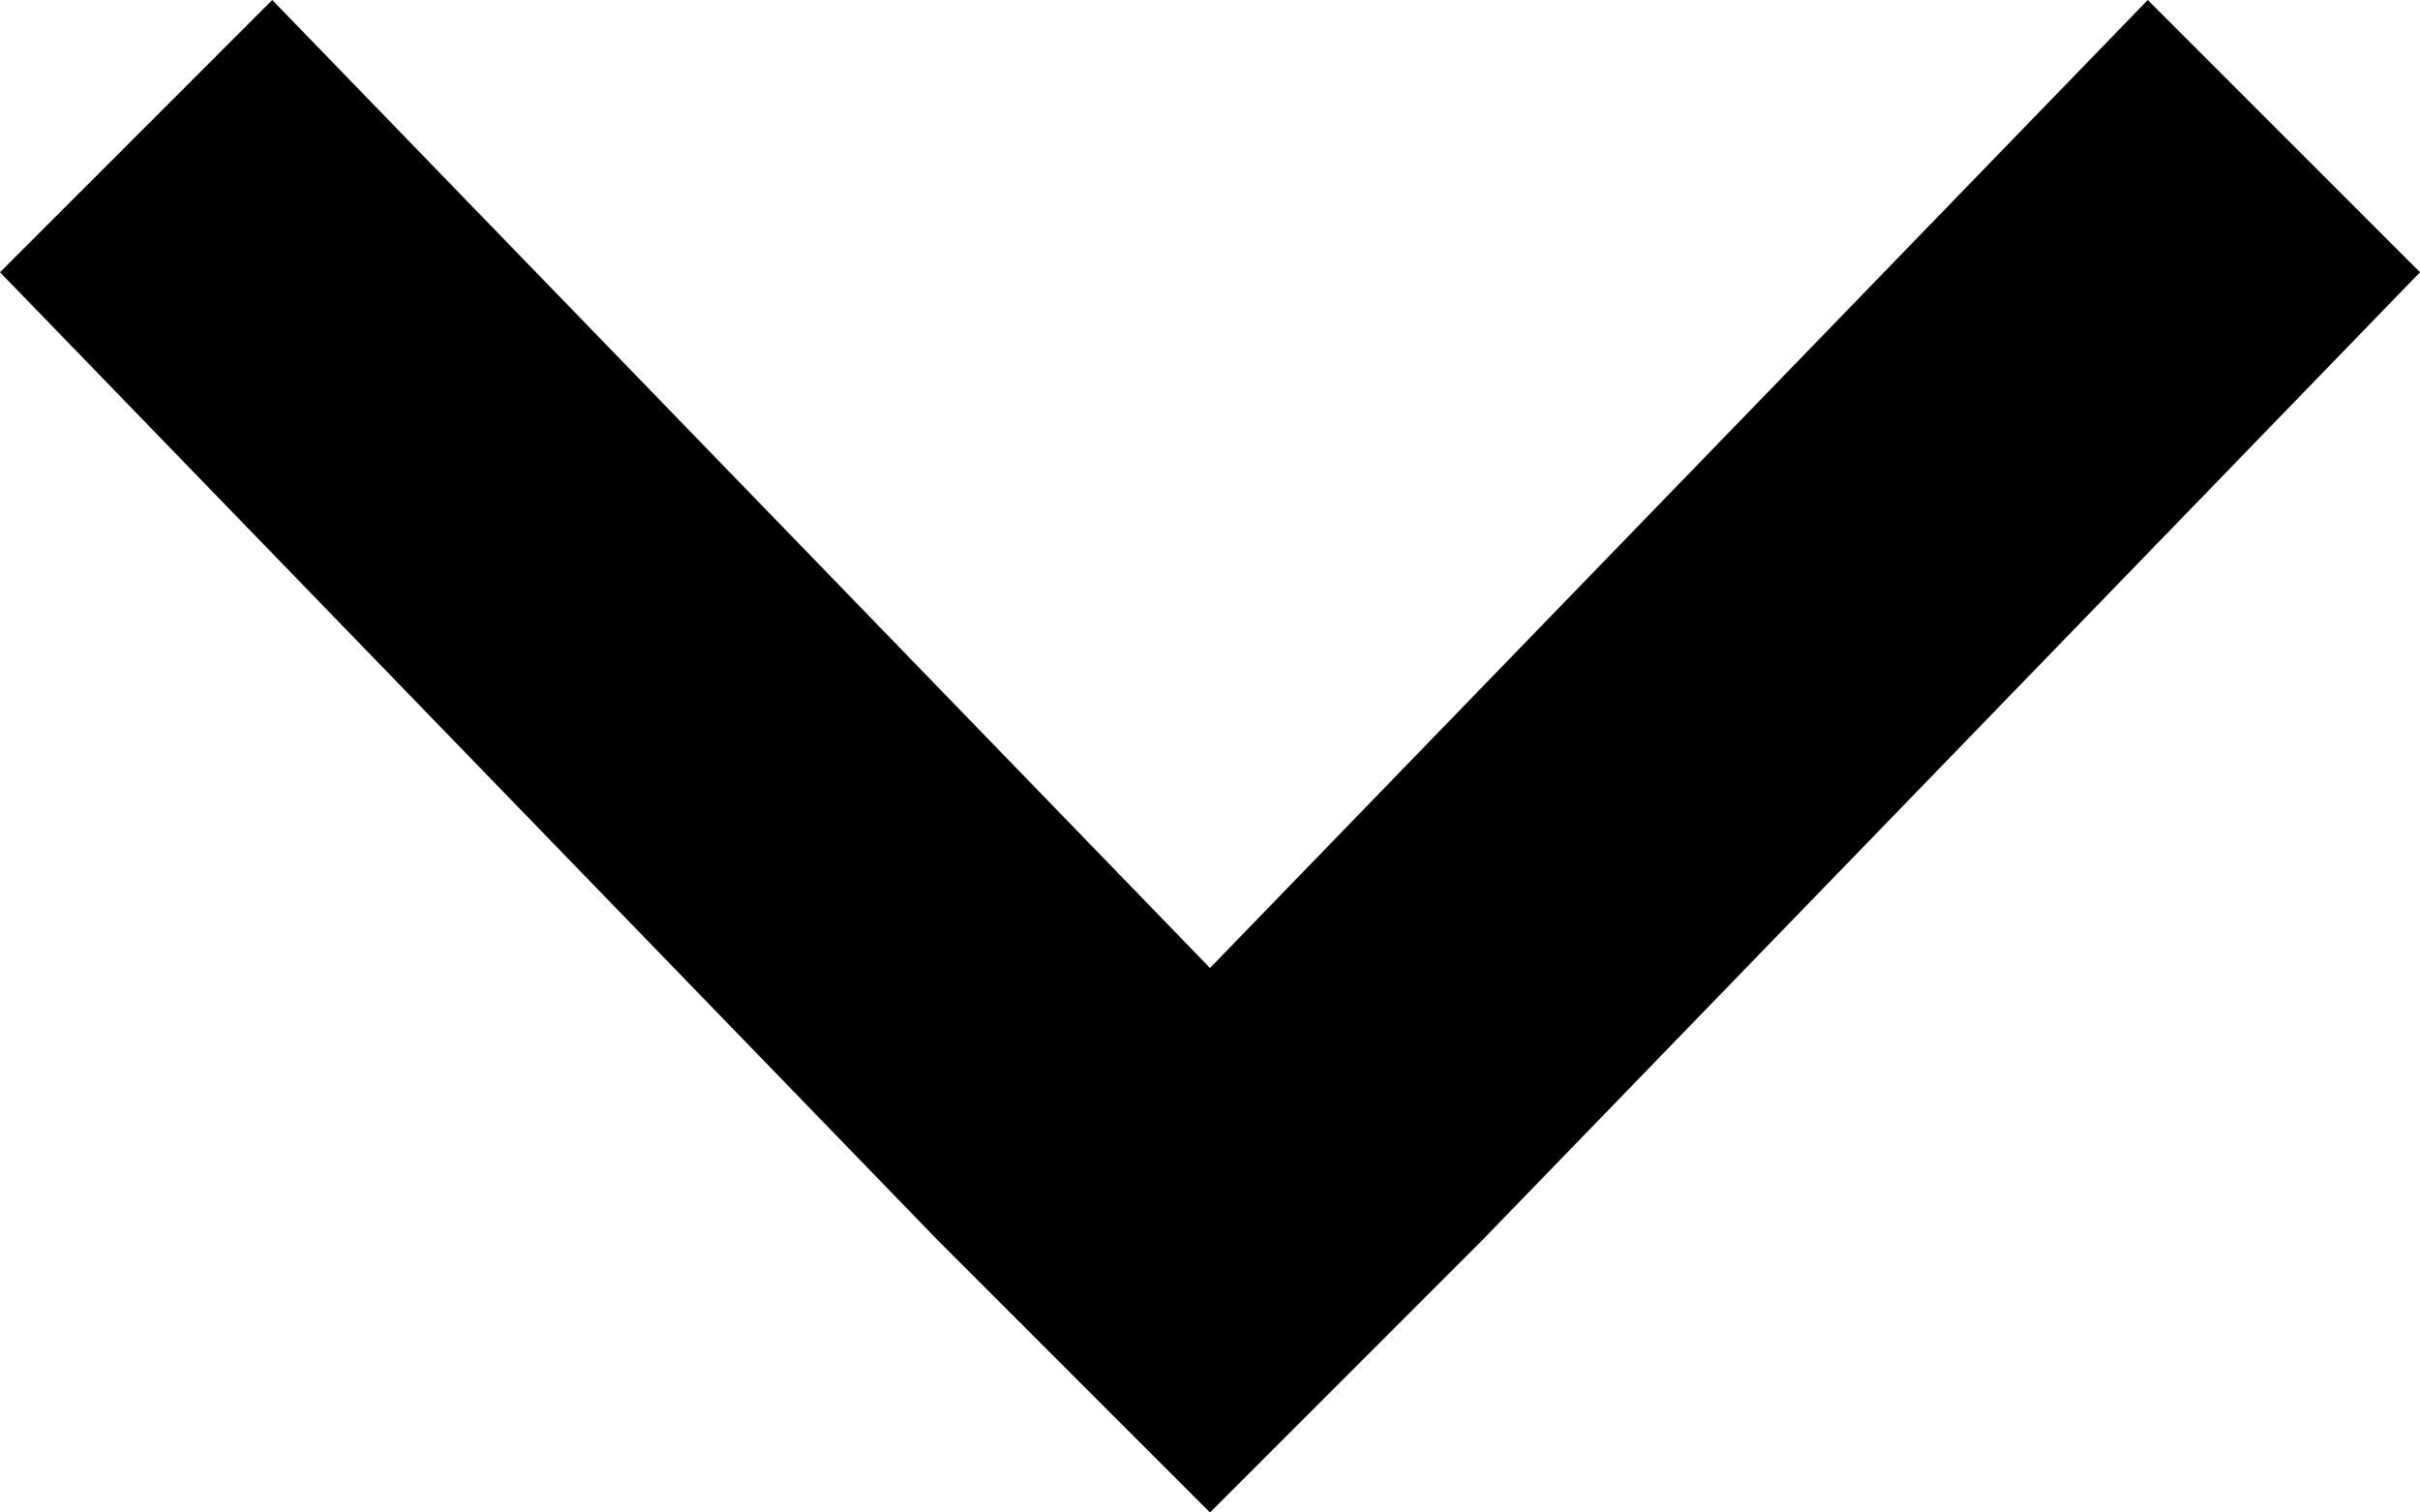 <svg xmlns="http://www.w3.org/2000/svg" width="8" height="5">
    <rect width="100%" height="100%" fill="none"/>
    <path id="sort-arrow" fill="currentColor" d="M4 3.2L.9 0 0 .9l3.1 3.2.9.9.9-.9L8 .9 7.1 0 4 3.2z"/>
</svg>